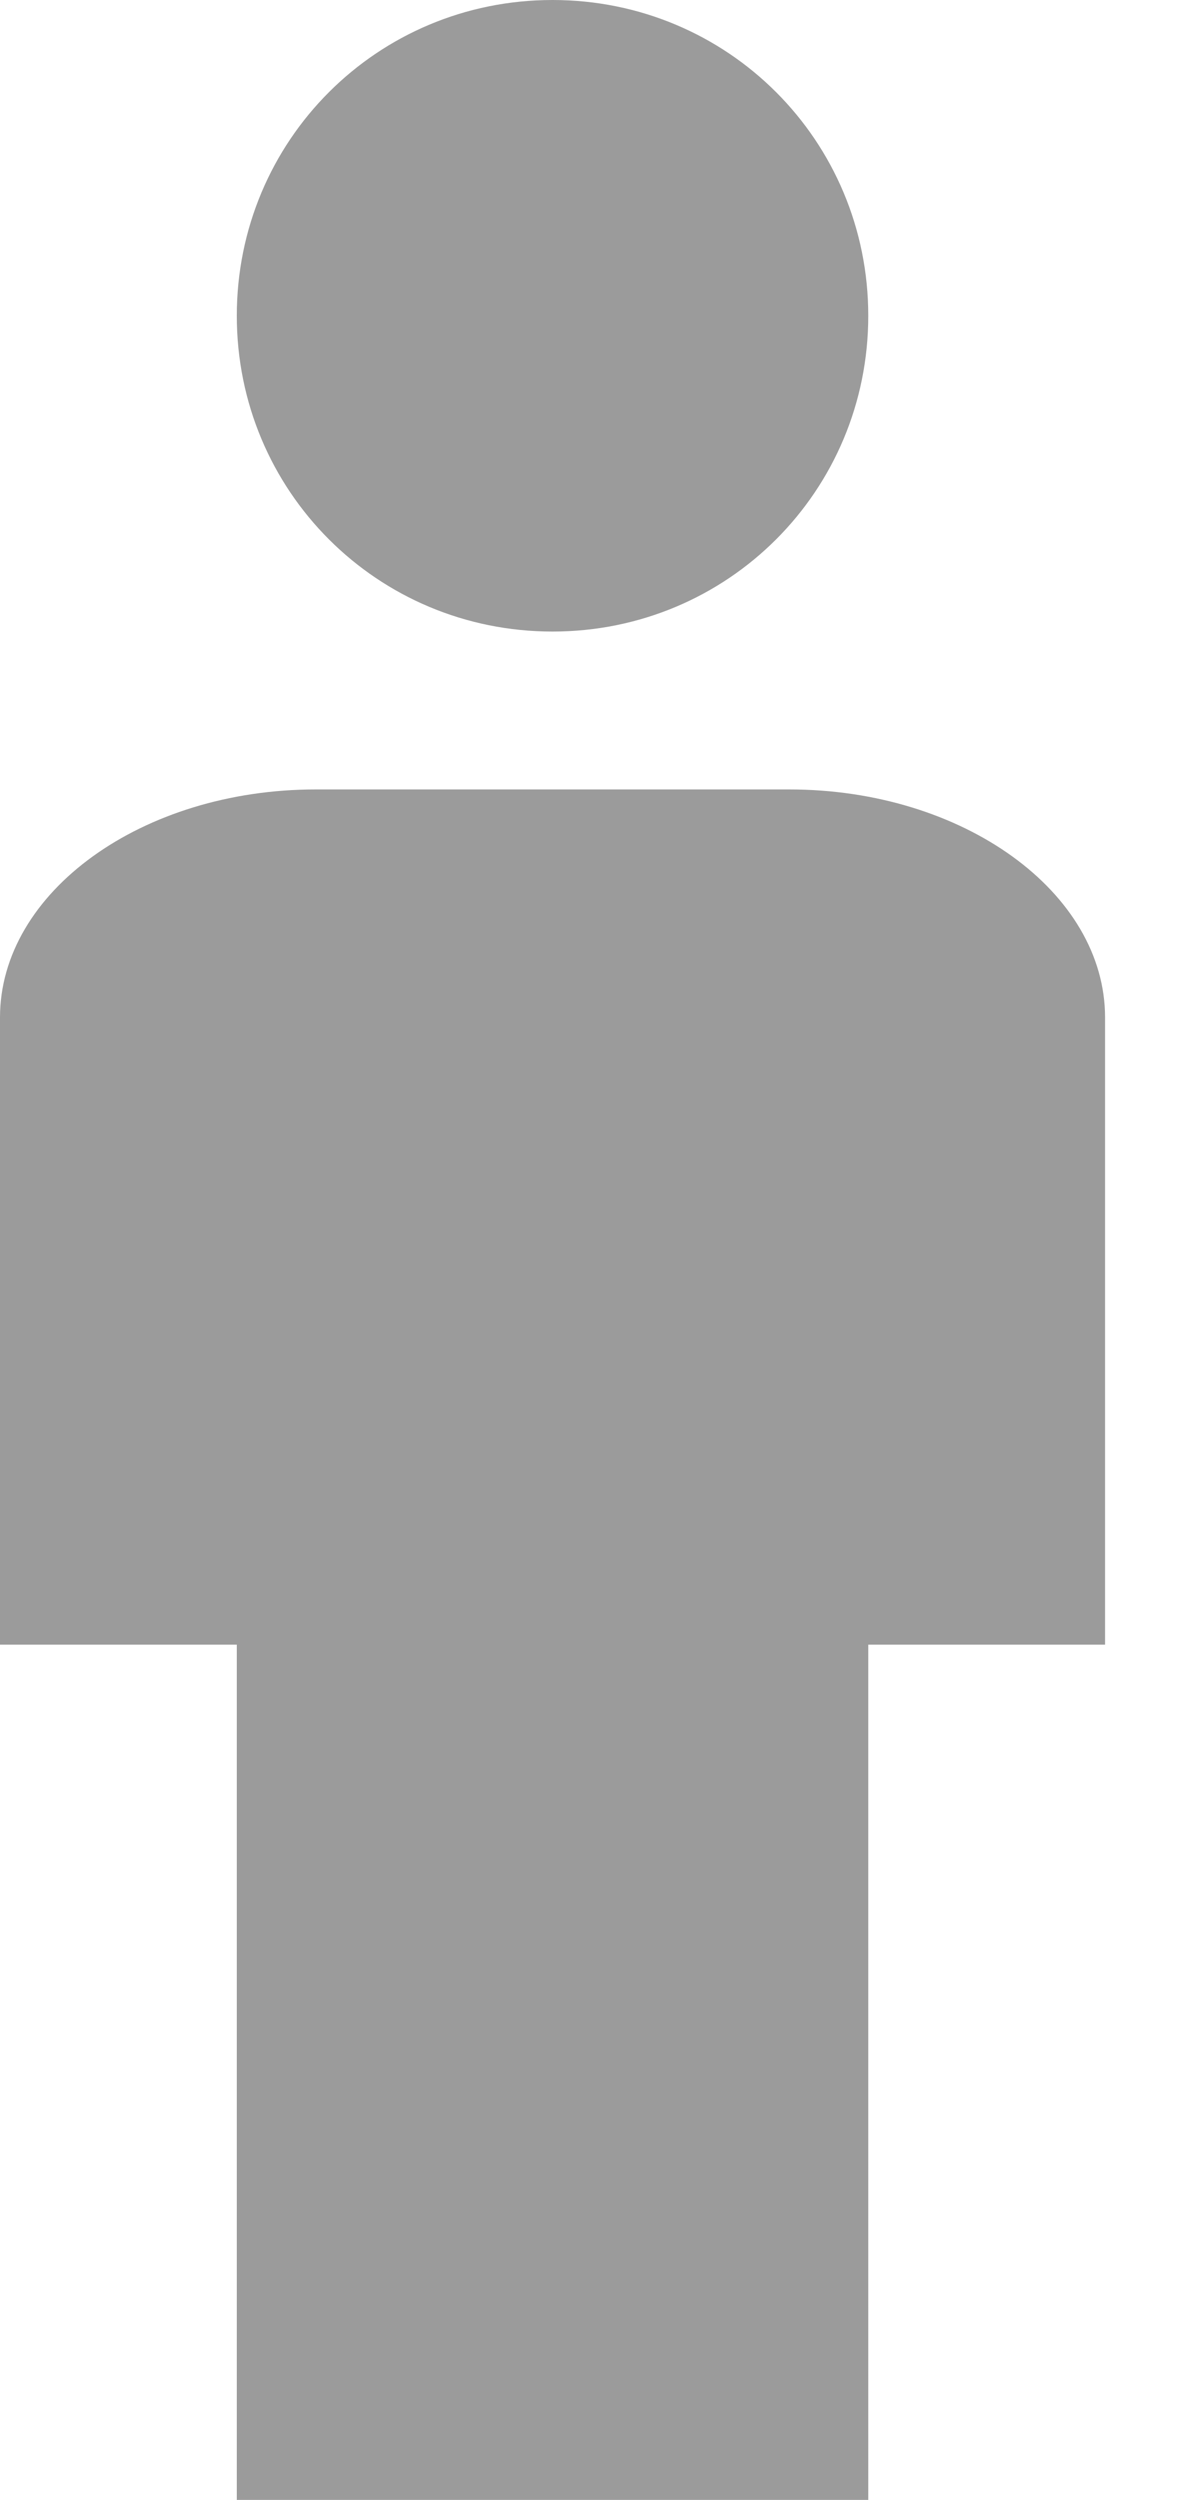 <?xml version="1.0" encoding="UTF-8"?>
<svg width="9px" height="19px" viewBox="0 0 9 19" version="1.1" xmlns="http://www.w3.org/2000/svg" xmlns:xlink="http://www.w3.org/1999/xlink">
    <!-- Generator: Sketch 49.2 (51160) - http://www.bohemiancoding.com/sketch -->
    <title>Shape</title>
    <desc>Created with Sketch.</desc>
    <defs></defs>
    <g id="Page-1" stroke="none" stroke-width="1" fill="none" fill-rule="evenodd">
        <g id="Anonymous_SelectPassengers_SB" transform="translate(-20, -469)" fill="#9B9B9B" fill-rule="nonzero">
            <g id="Group-6" transform="translate(0, 250)">
                <path d="M21.8,238 L21.8,231.5 L20,231.5 L20,226.733 C20,225.78 21.08,225 22.4,225 L26,225 C27.32,225 28.4,225.78 28.4,226.733 L28.4,231.5 L26.6,231.5 L26.6,238 L21.8,238 Z M24.2,223.8 C25.532,223.8 26.6,222.732 26.6,221.4 C26.6,220.068 25.532,219 24.2,219 C22.868,219 21.8,220.068 21.8,221.4 C21.8,222.732 22.868,223.8 24.2,223.8 Z" id="Shape"></path>
            </g>
        </g>
    </g>
</svg>
